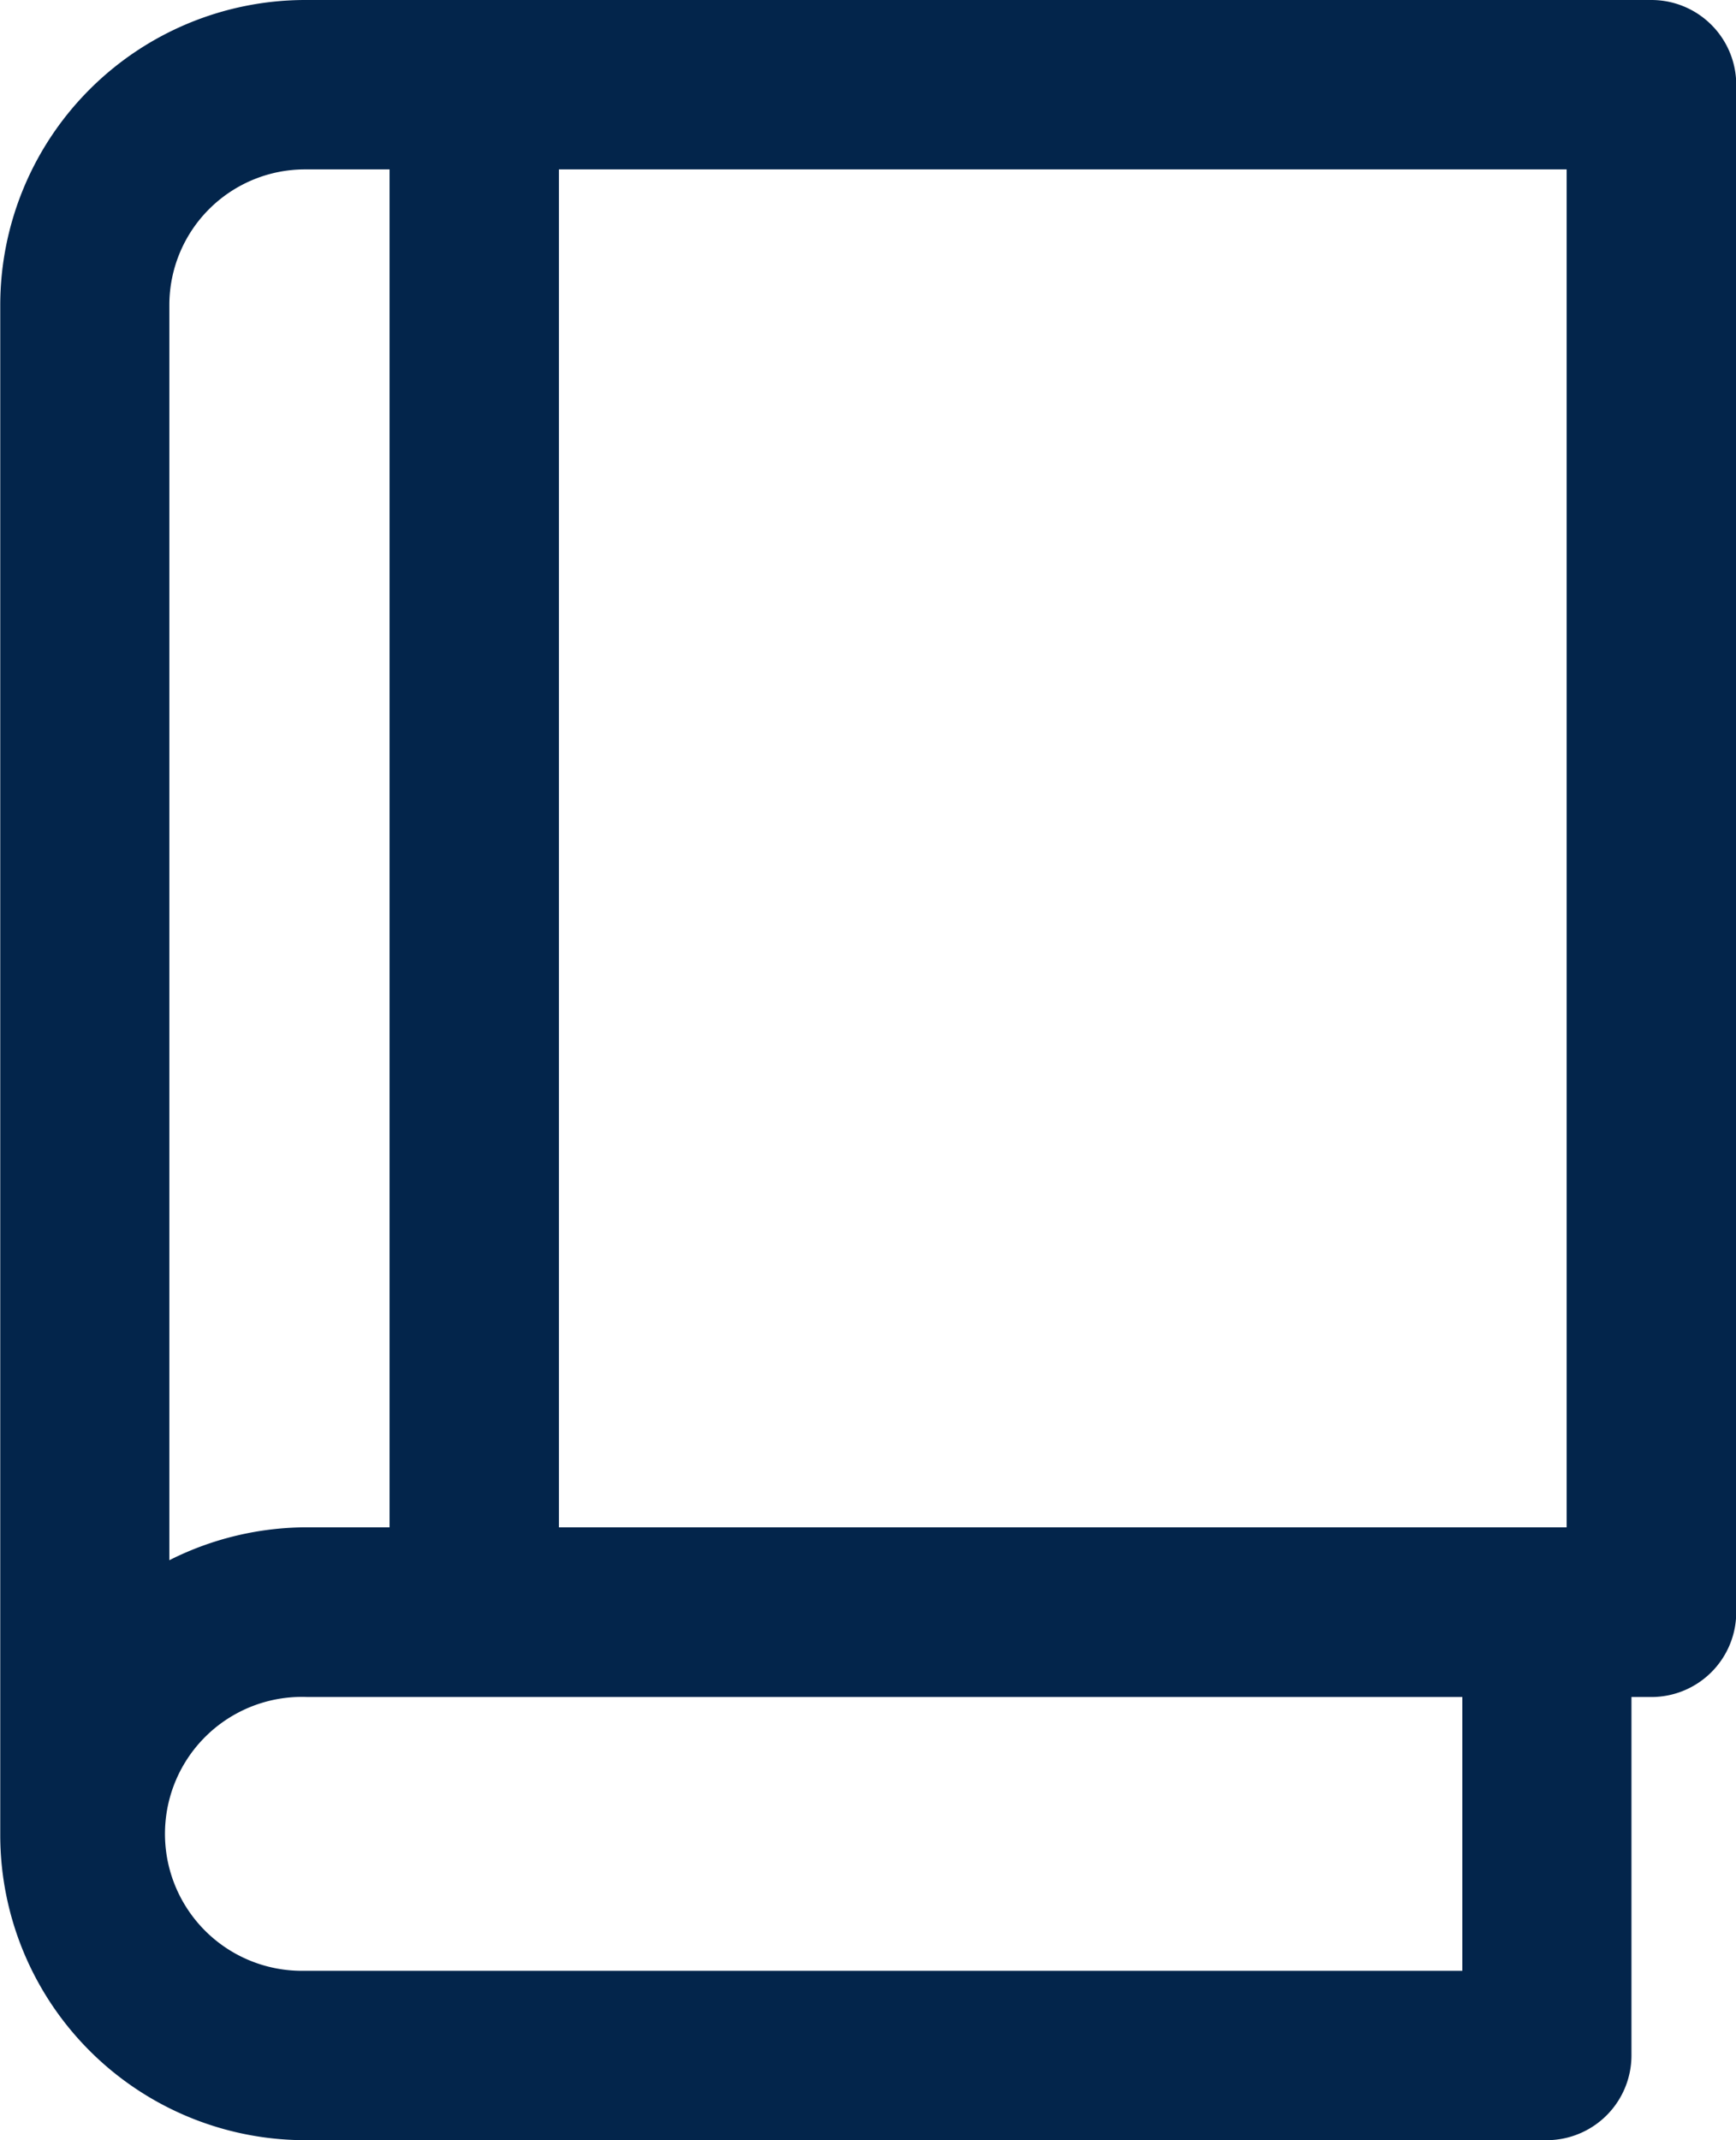 <svg xmlns="http://www.w3.org/2000/svg" width="34.79" height="42.879" viewBox="0 0 34.79 42.879">
  <g id="ico-curso-2" transform="translate(-48.295)">
    <g id="Group_4136" data-name="Group 4136" transform="translate(48.295)">
      <g id="Group_4135" data-name="Group 4135">
        <path id="Path_8176" data-name="Path 8176" d="M81.388,0H54.4A6.116,6.116,0,0,0,48.3,6.109V36.77A6.116,6.116,0,0,0,54.4,42.879h24.89a1.7,1.7,0,0,0,1.7-1.7V34h.4a1.7,1.7,0,0,0,1.7-1.7V1.7A1.7,1.7,0,0,0,81.388,0ZM77.6,39.485H54.4A2.744,2.744,0,1,1,54.461,34H77.6ZM79.691,30.6H54.461a6.129,6.129,0,0,0-2.772.659V6.109A2.718,2.718,0,0,1,54.4,3.394H79.691V30.6Z" transform="translate(-48.295)" fill="#03254b"/>
      </g>
    </g>
    <g id="Group_4138" data-name="Group 4138" transform="translate(56.102 1.697)">
      <g id="Group_4137" data-name="Group 4137" transform="translate(0)">
        <rect id="Rectangle_2957" data-name="Rectangle 2957" width="3.394" height="30.604" fill="#03254b"/>
      </g>
    </g>
  </g>
</svg>
